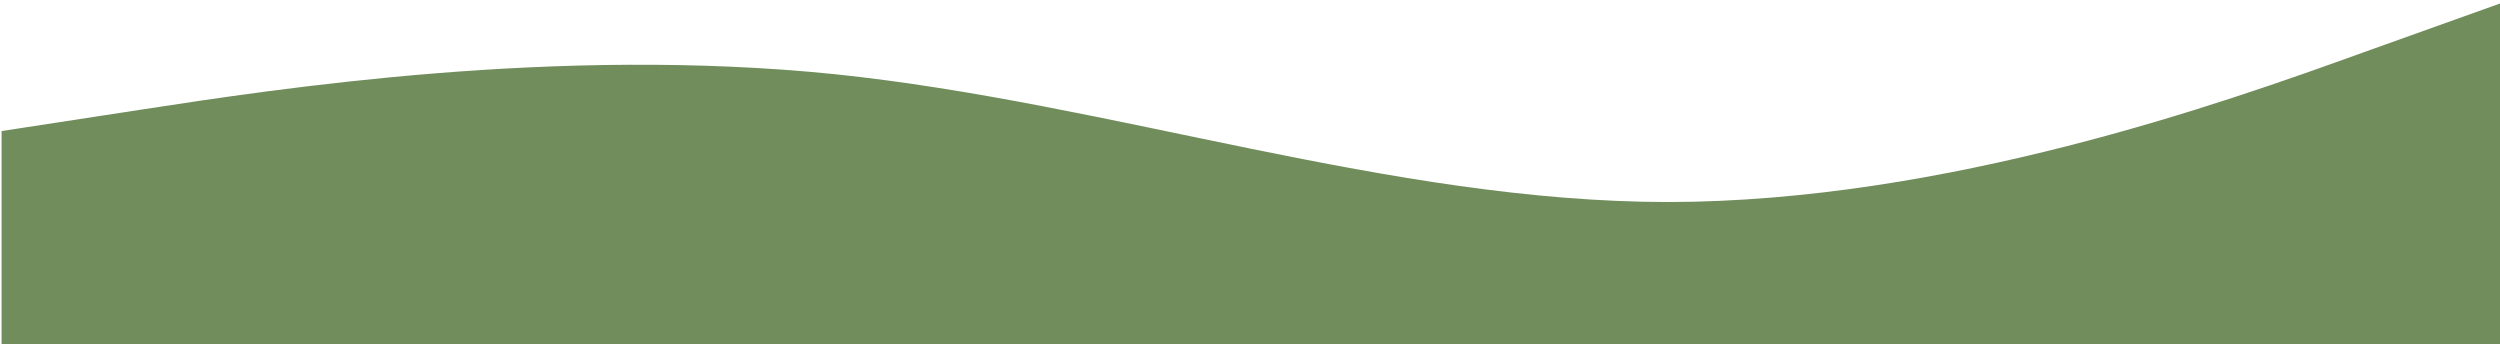 <?xml version="1.0" encoding="UTF-8" standalone="no"?>
<svg
   viewBox="0 0 1877 258.329"
   version="1.1"
   id="svg6233"
   sodipodi:docname="footer-wave.svg"
   width="1877"
   height="258.329"
   inkscape:version="1.2.1 (9c6d41e, 2022-07-14)"
   xmlns:inkscape="http://www.inkscape.org/namespaces/inkscape"
   xmlns:sodipodi="http://sodipodi.sourceforge.net/DTD/sodipodi-0.dtd"
   xmlns="http://www.w3.org/2000/svg"
   xmlns:svg="http://www.w3.org/2000/svg">
  <defs
     id="defs6237" />
  <sodipodi:namedview
     id="namedview6235"
     pagecolor="#505050"
     bordercolor="#eeeeee"
     borderopacity="1"
     inkscape:showpageshadow="0"
     inkscape:pageopacity="0"
     inkscape:pagecheckerboard="0"
     inkscape:deskcolor="#505050"
     showgrid="false"
     inkscape:zoom="0.6575111"
     inkscape:cx="874.50995"
     inkscape:cy="-101.89942"
     inkscape:window-width="1920"
     inkscape:window-height="1003"
     inkscape:window-x="0"
     inkscape:window-y="0"
     inkscape:window-maximized="1"
     inkscape:current-layer="svg6233" />
  <path
     fill="#708d5b"
     fill-opacity="1"
     d="m 1.193,98.397 104.249,-16 c 104.249,-16 312.747,-48 521.245,-26.7 208.498,21.7 416.996,95.7 625.494,96 208.498,-0.3 416.996,-74.3 521.245,-112 L 1877.676,2.397 V 258.397 h -104.249 c -104.249,0 -312.747,0 -521.245,0 -208.498,0 -416.996,0 -625.494,0 -208.498,0 -416.996,0 -521.245,0 H 1.193 Z"
     id="path6231"
     style="stroke-width:1.142" />
</svg>
